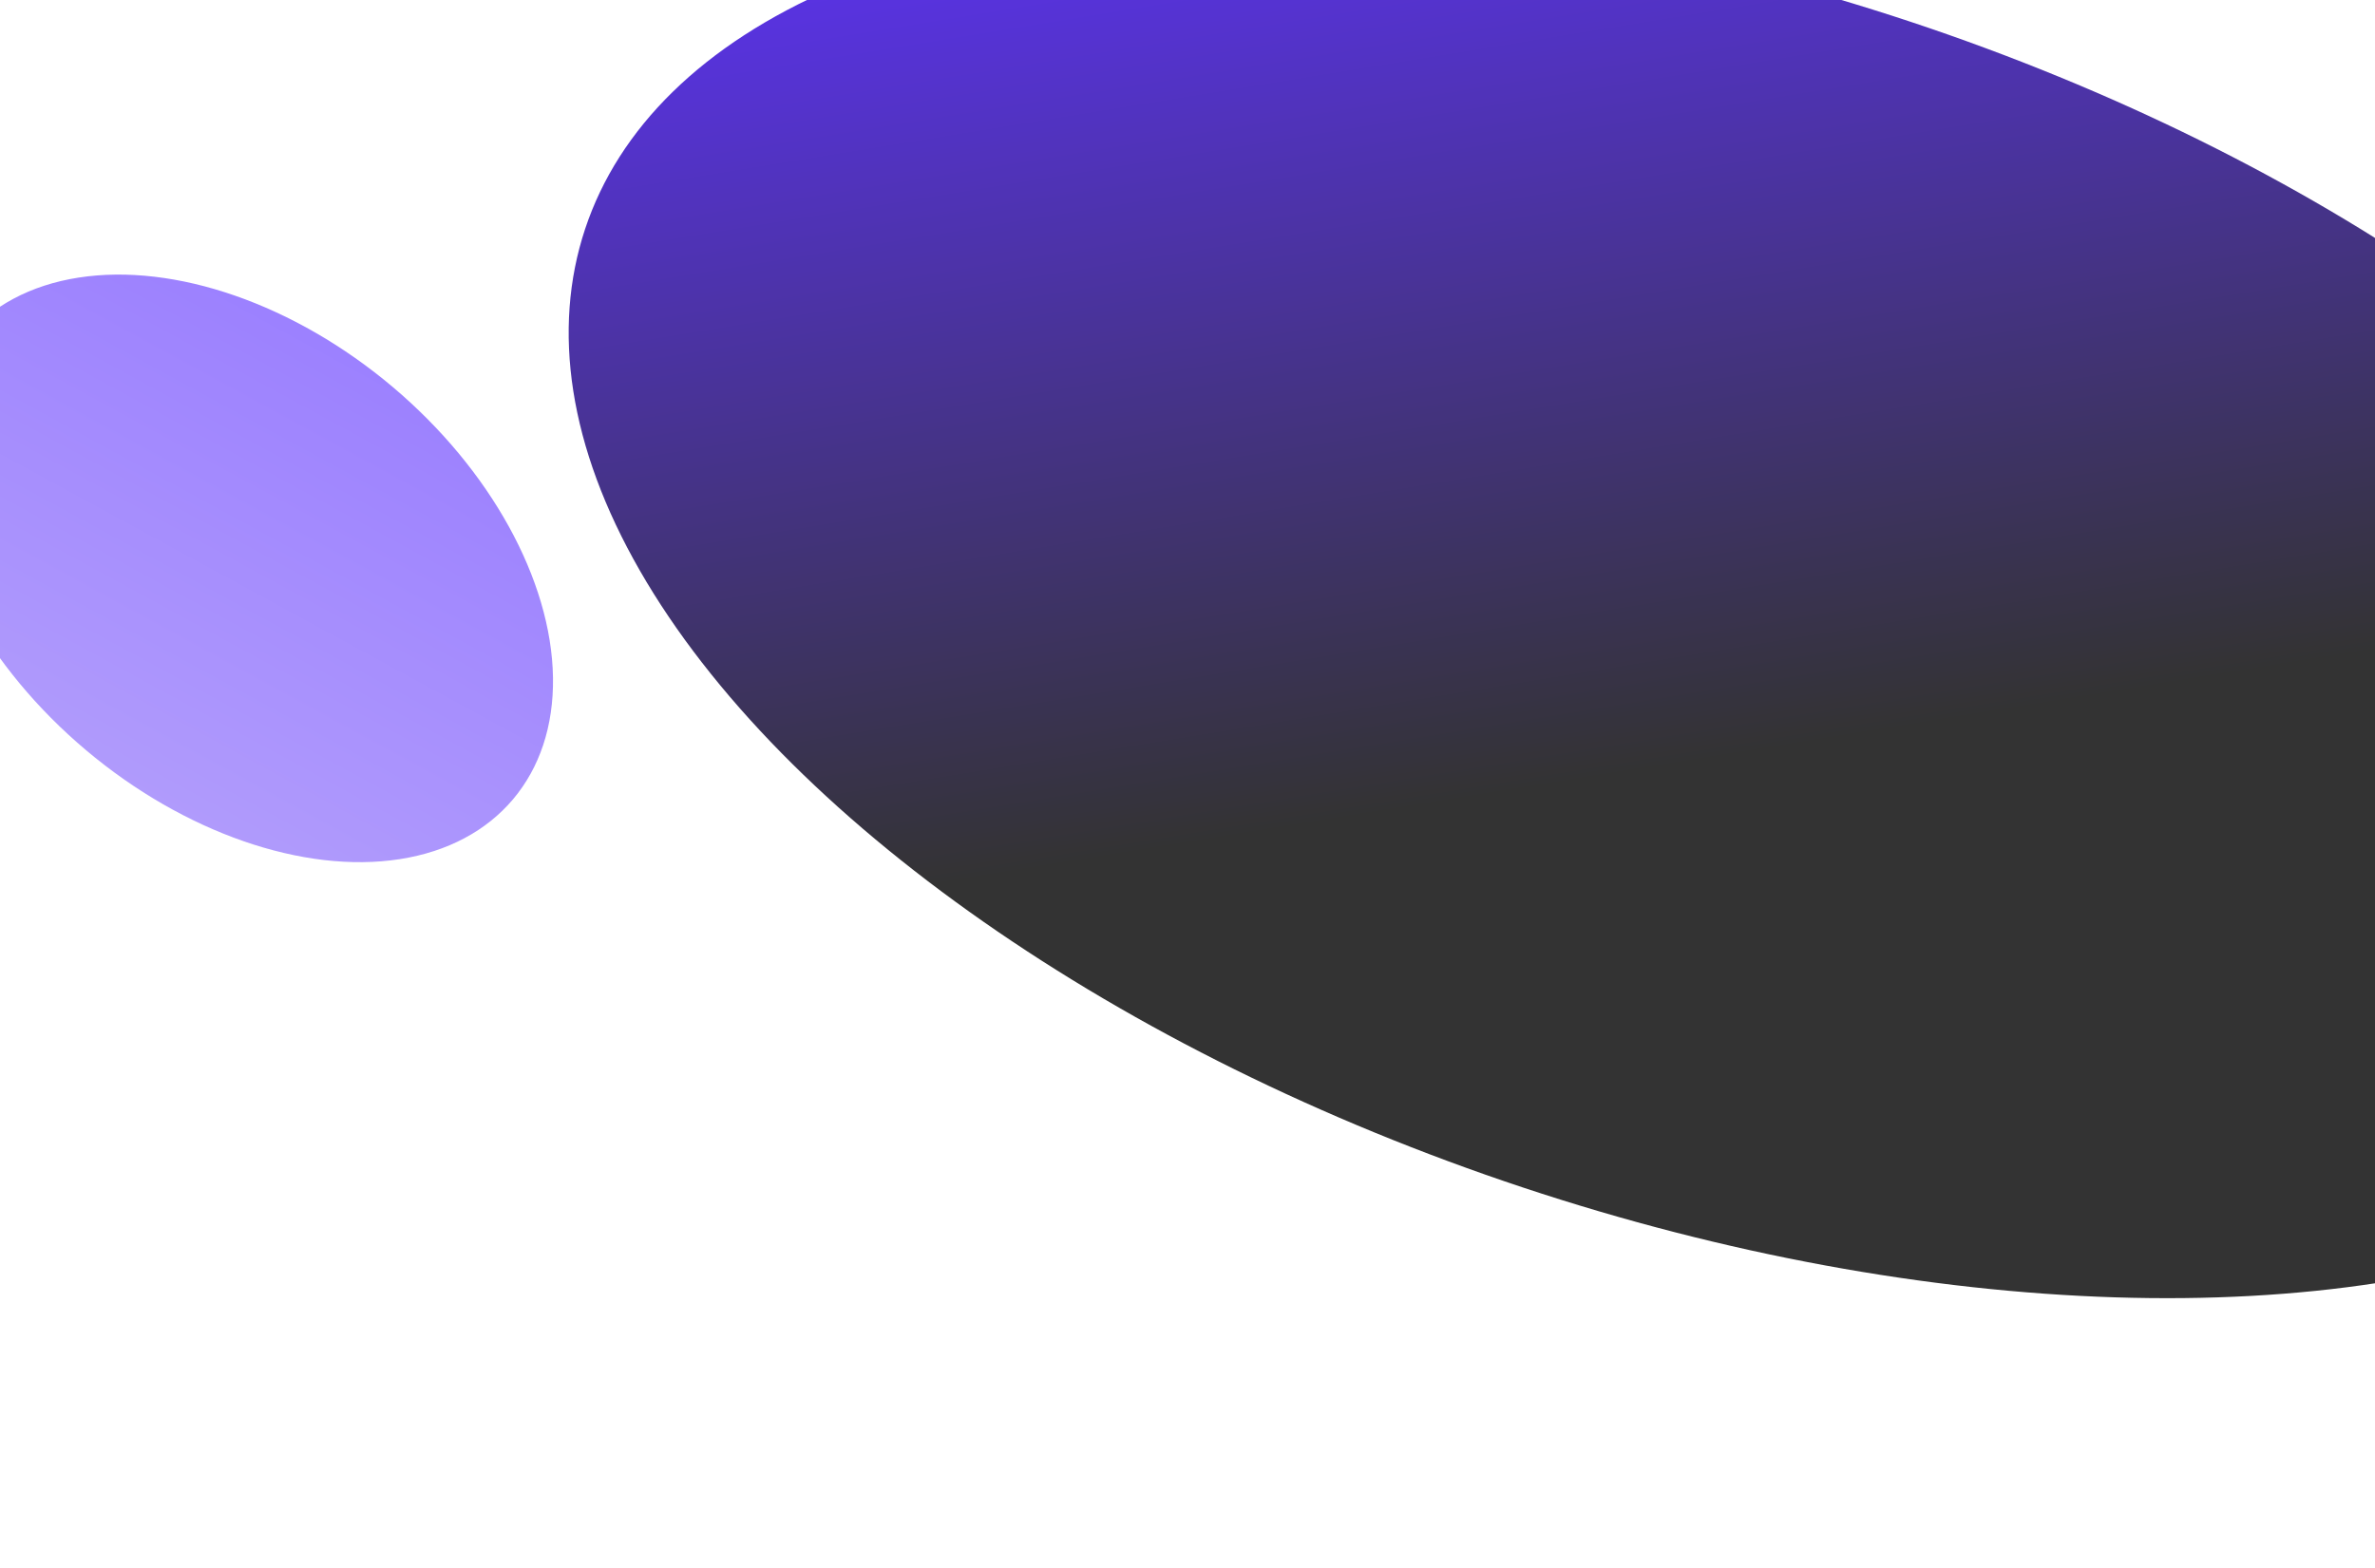 <svg width="1920" height="1268" fill="none" xmlns="http://www.w3.org/2000/svg"><g opacity=".8" filter="url(#filter0_f_24788_37)"><ellipse cx="1387.89" cy="488.953" rx="496.69" ry="963.993" transform="rotate(-71.627 1387.89 488.953)" fill="url(#paint0_linear_24788_37)"/></g><g opacity=".5" filter="url(#filter1_f_24788_37)"><ellipse cx="193.326" cy="459.618" rx="192.184" ry="289.643" transform="rotate(130.127 193.326 459.618)" fill="url(#paint1_linear_24788_37)"/></g><defs><linearGradient id="paint0_linear_24788_37" x1="2638.35" y1="1304.13" x2="1883.87" y2="1699.14" gradientUnits="userSpaceOnUse"><stop stop-color="#3700FF"/><stop offset="1"/></linearGradient><linearGradient id="paint1_linear_24788_37" x1="582.3" y1="-803.719" x2="-253.786" y2="-632.836" gradientUnits="userSpaceOnUse"><stop stop-color="#8E71F4"/><stop offset="1" stop-color="#3700FF"/></linearGradient><filter id="filter0_f_24788_37" x="259.589" y="-271.932" width="2256.6" height="1521.77" filterUnits="userSpaceOnUse" color-interpolation-filters="sRGB"><feFlood flood-opacity="0" result="BackgroundImageFix"/><feBlend in="SourceGraphic" in2="BackgroundImageFix" result="shape"/><feGaussianBlur stdDeviation="100" result="effect1_foregroundBlur_24788_37"/></filter><filter id="filter1_f_24788_37" x="-630.468" y="-347.962" width="1647.59" height="1615.16" filterUnits="userSpaceOnUse" color-interpolation-filters="sRGB"><feFlood flood-opacity="0" result="BackgroundImageFix"/><feBlend in="SourceGraphic" in2="BackgroundImageFix" result="shape"/><feGaussianBlur stdDeviation="285" result="effect1_foregroundBlur_24788_37"/></filter></defs></svg>